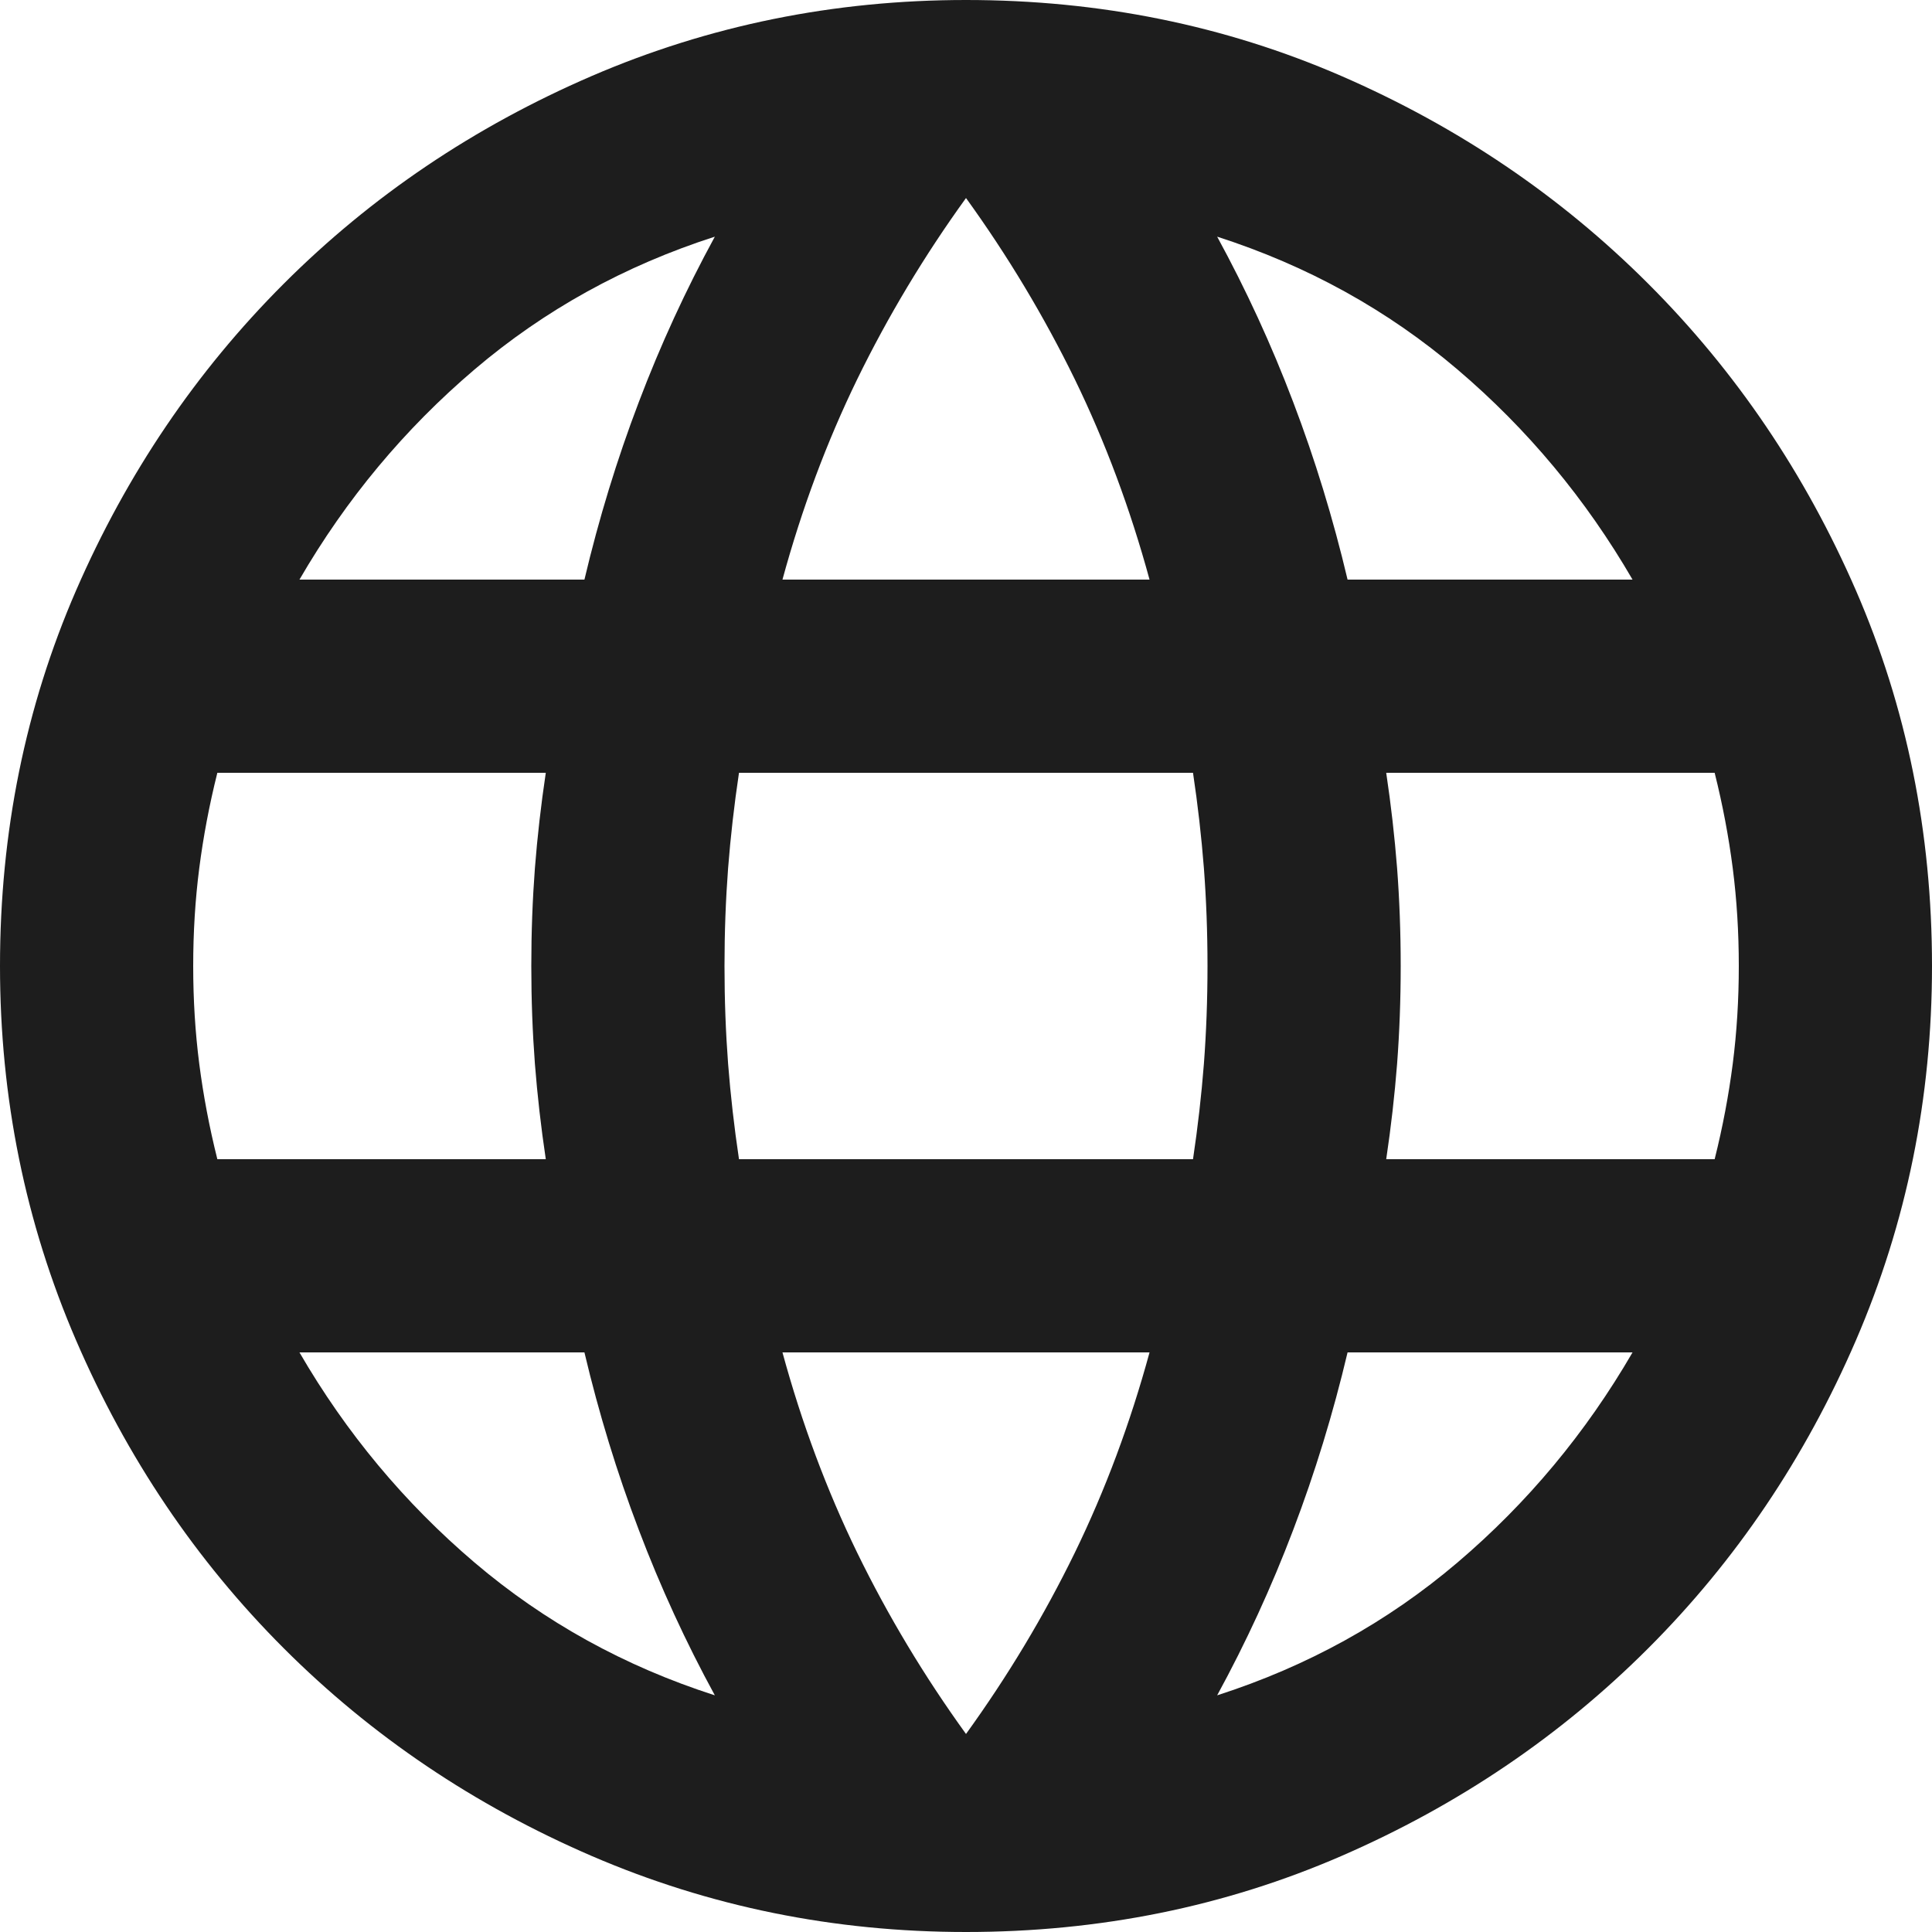 <svg width="22" height="22" viewBox="0 0 22 22" fill="none" xmlns="http://www.w3.org/2000/svg">
<path d="M11 22C9.497 22 8.076 21.711 6.737 21.134C5.399 20.556 4.23 19.768 3.231 18.769C2.232 17.77 1.444 16.601 0.866 15.262C0.289 13.924 0 12.503 0 11C0 9.478 0.289 8.053 0.866 6.724C1.444 5.395 2.232 4.23 3.231 3.231C4.23 2.232 5.399 1.444 6.737 0.866C8.076 0.289 9.497 0 11 0C12.522 0 13.947 0.289 15.276 0.866C16.605 1.444 17.77 2.232 18.769 3.231C19.768 4.23 20.556 5.395 21.134 6.724C21.711 8.053 22 9.478 22 11C22 12.503 21.711 13.924 21.134 15.262C20.556 16.601 19.768 17.77 18.769 18.769C17.77 19.768 16.605 20.556 15.276 21.134C13.947 21.711 12.522 22 11 22ZM11 19.745C11.477 19.085 11.889 18.398 12.238 17.683C12.586 16.968 12.87 16.207 13.09 15.4H8.91C9.13 16.207 9.414 16.968 9.762 17.683C10.111 18.398 10.523 19.085 11 19.745ZM8.14 19.305C7.81 18.7 7.521 18.072 7.274 17.421C7.026 16.77 6.82 16.097 6.655 15.4H3.41C3.942 16.317 4.606 17.114 5.404 17.793C6.201 18.471 7.113 18.975 8.14 19.305ZM13.86 19.305C14.887 18.975 15.799 18.471 16.596 17.793C17.394 17.114 18.058 16.317 18.59 15.4H15.345C15.18 16.097 14.974 16.77 14.726 17.421C14.479 18.072 14.19 18.7 13.86 19.305ZM2.475 13.2H6.215C6.16 12.833 6.119 12.471 6.091 12.114C6.064 11.756 6.05 11.385 6.05 11C6.05 10.615 6.064 10.244 6.091 9.886C6.119 9.529 6.16 9.167 6.215 8.8H2.475C2.383 9.167 2.315 9.529 2.269 9.886C2.223 10.244 2.2 10.615 2.2 11C2.2 11.385 2.223 11.756 2.269 12.114C2.315 12.471 2.383 12.833 2.475 13.2ZM8.415 13.2H13.585C13.64 12.833 13.681 12.471 13.709 12.114C13.736 11.756 13.75 11.385 13.75 11C13.75 10.615 13.736 10.244 13.709 9.886C13.681 9.529 13.64 9.167 13.585 8.8H8.415C8.36 9.167 8.319 9.529 8.291 9.886C8.264 10.244 8.25 10.615 8.25 11C8.25 11.385 8.264 11.756 8.291 12.114C8.319 12.471 8.36 12.833 8.415 13.2ZM15.785 13.2H19.525C19.617 12.833 19.685 12.471 19.731 12.114C19.777 11.756 19.8 11.385 19.8 11C19.8 10.615 19.777 10.244 19.731 9.886C19.685 9.529 19.617 9.167 19.525 8.8H15.785C15.84 9.167 15.881 9.529 15.909 9.886C15.936 10.244 15.95 10.615 15.95 11C15.95 11.385 15.936 11.756 15.909 12.114C15.881 12.471 15.84 12.833 15.785 13.2ZM15.345 6.6H18.59C18.058 5.683 17.394 4.886 16.596 4.207C15.799 3.529 14.887 3.025 13.86 2.695C14.19 3.3 14.479 3.928 14.726 4.579C14.974 5.23 15.18 5.903 15.345 6.6ZM8.91 6.6H13.09C12.87 5.793 12.586 5.032 12.238 4.317C11.889 3.603 11.477 2.915 11 2.255C10.523 2.915 10.111 3.603 9.762 4.317C9.414 5.032 9.13 5.793 8.91 6.6ZM3.41 6.6H6.655C6.82 5.903 7.026 5.23 7.274 4.579C7.521 3.928 7.81 3.3 8.14 2.695C7.113 3.025 6.201 3.529 5.404 4.207C4.606 4.886 3.942 5.683 3.41 6.6Z" fill="#1D1D1D"/>
</svg>
